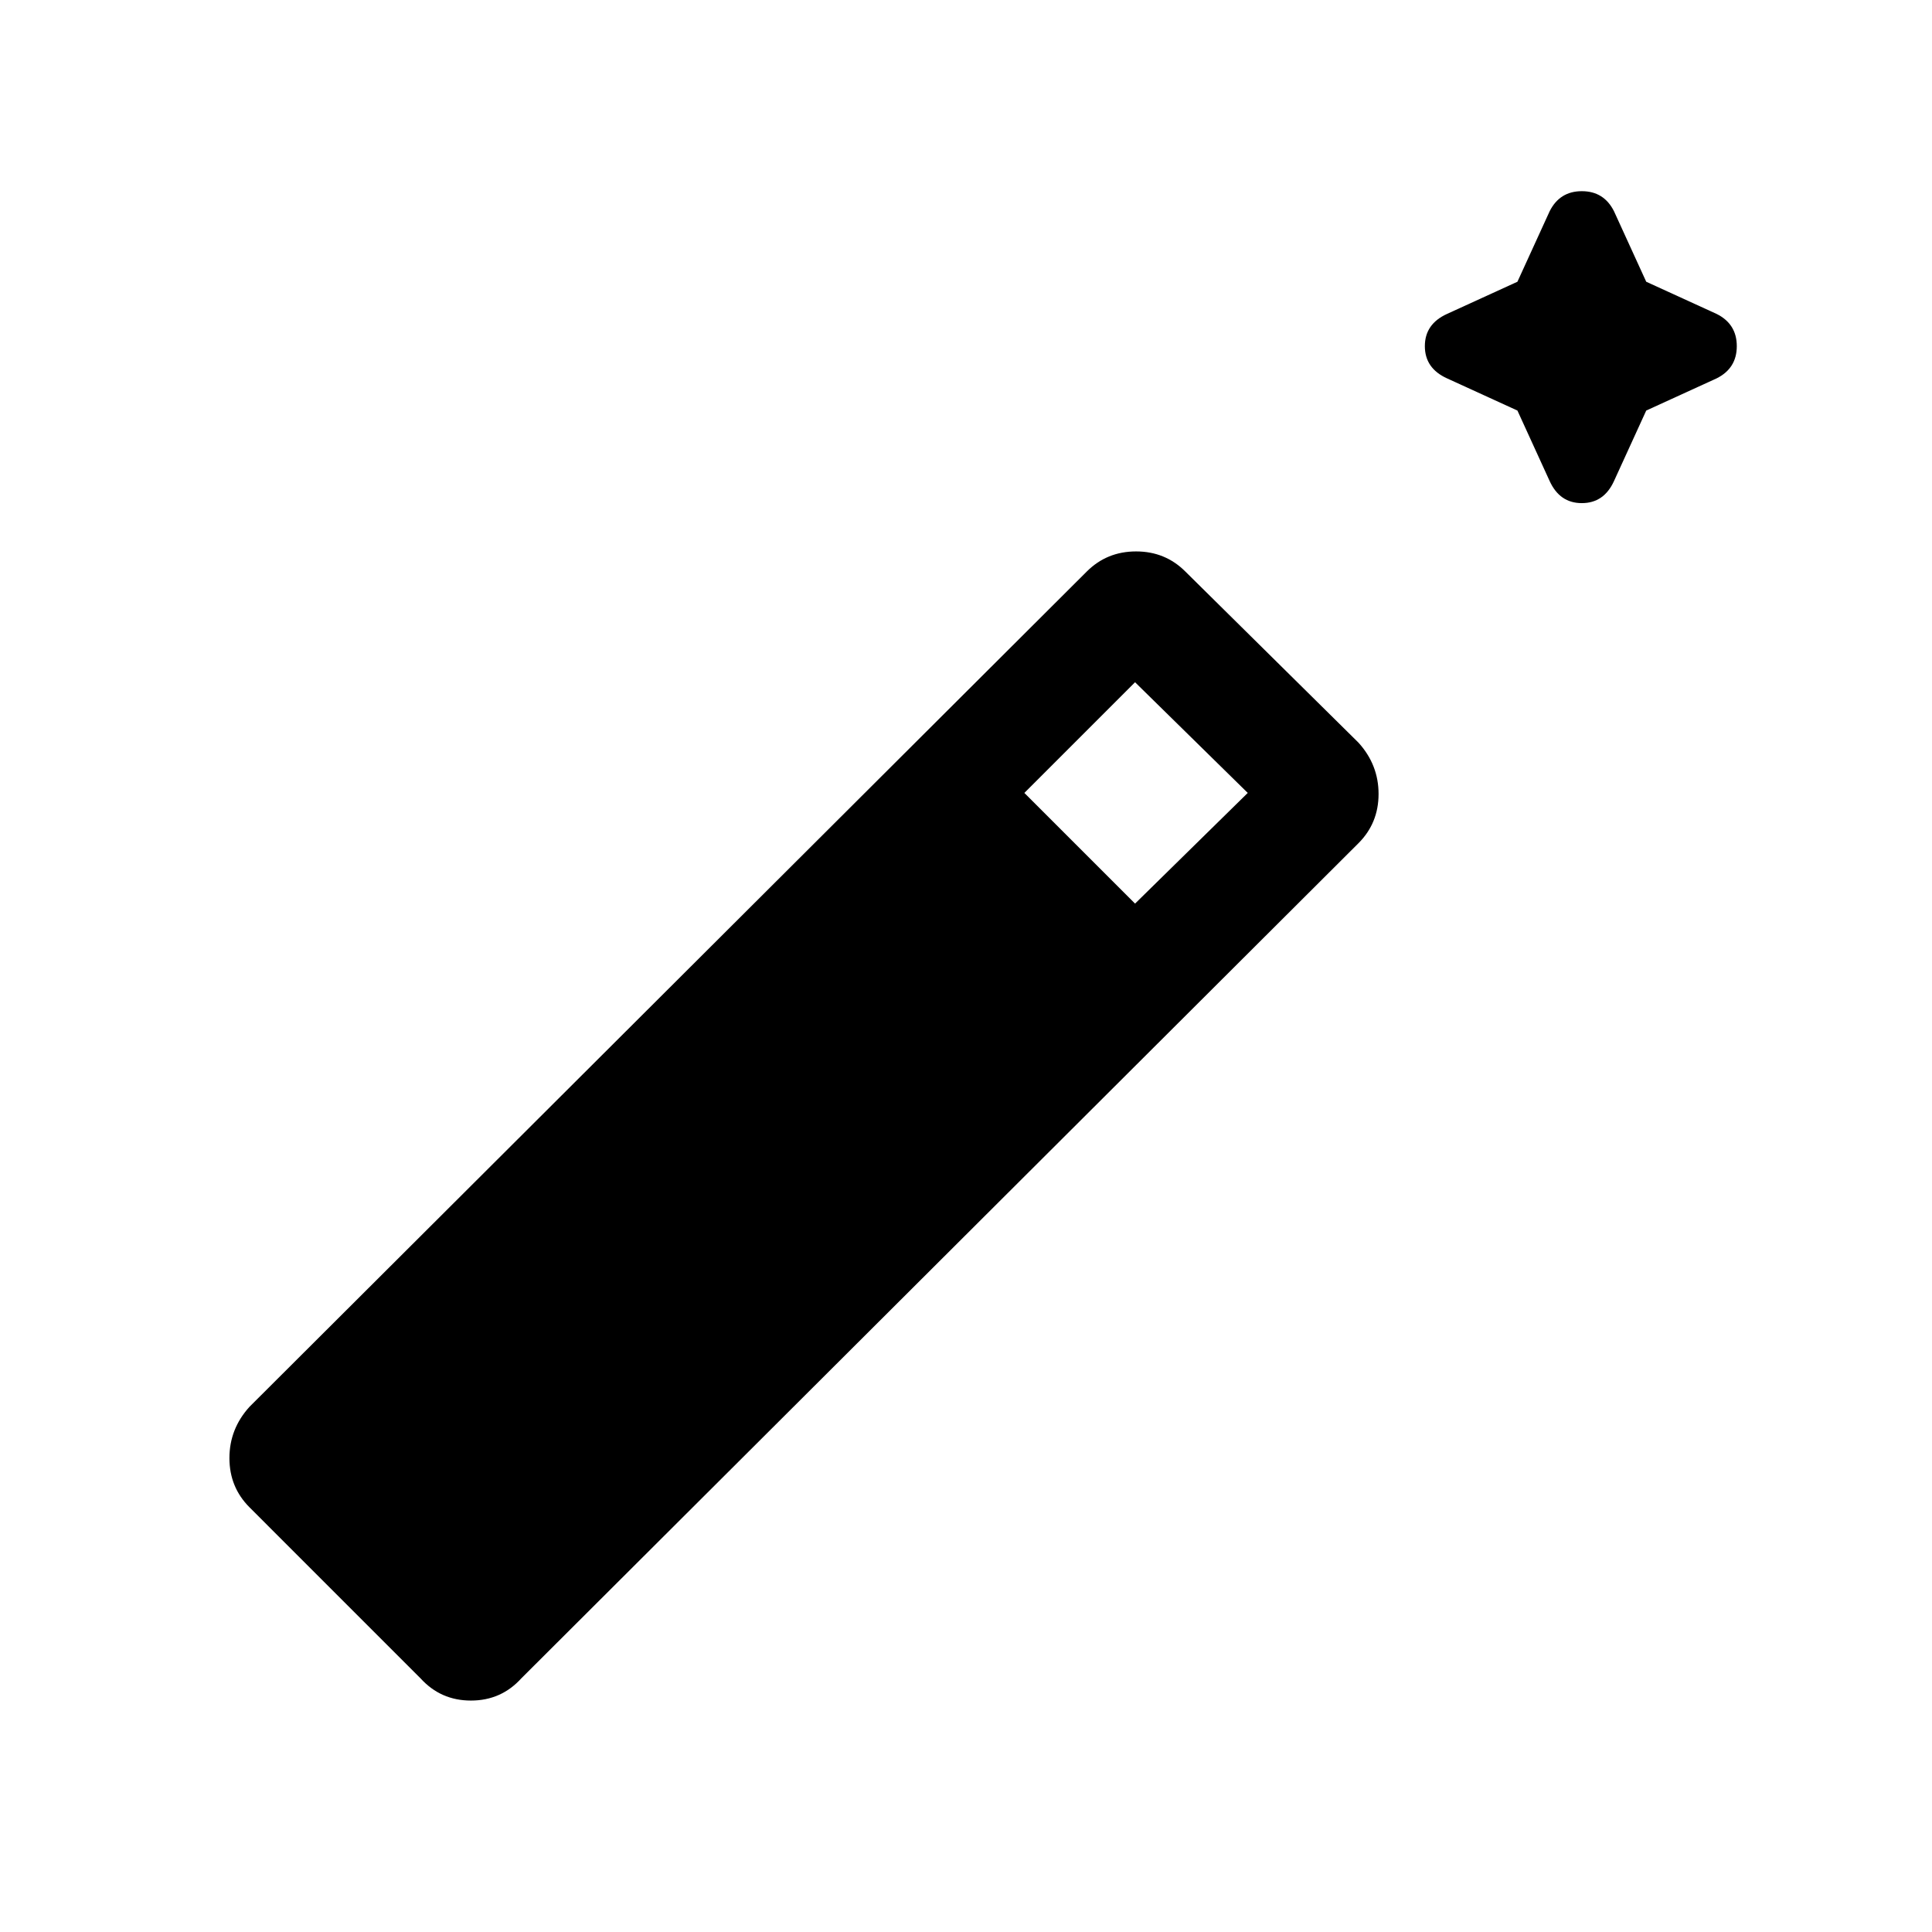 <svg xmlns="http://www.w3.org/2000/svg" height="24" width="24"><path d="m18.85 5.1-.875-.4q-.275-.125-.275-.4t.275-.4l.875-.4.4-.875q.125-.25.4-.25t.4.25l.4.875.875.4q.25.125.25.4t-.25.4l-.875.4-.4.875q-.125.275-.4.275t-.4-.275ZM5.225 20.85 3.1 18.725q-.25-.25-.25-.612 0-.363.25-.638L13.5 7.1q.25-.25.613-.25.362 0 .612.25l2.15 2.125q.25.275.25.638 0 .362-.25.612L6.475 20.85q-.25.275-.625.275t-.625-.275Zm8.875-9.625 1.4-1.375-1.4-1.375-1.375 1.375Z"/></svg>